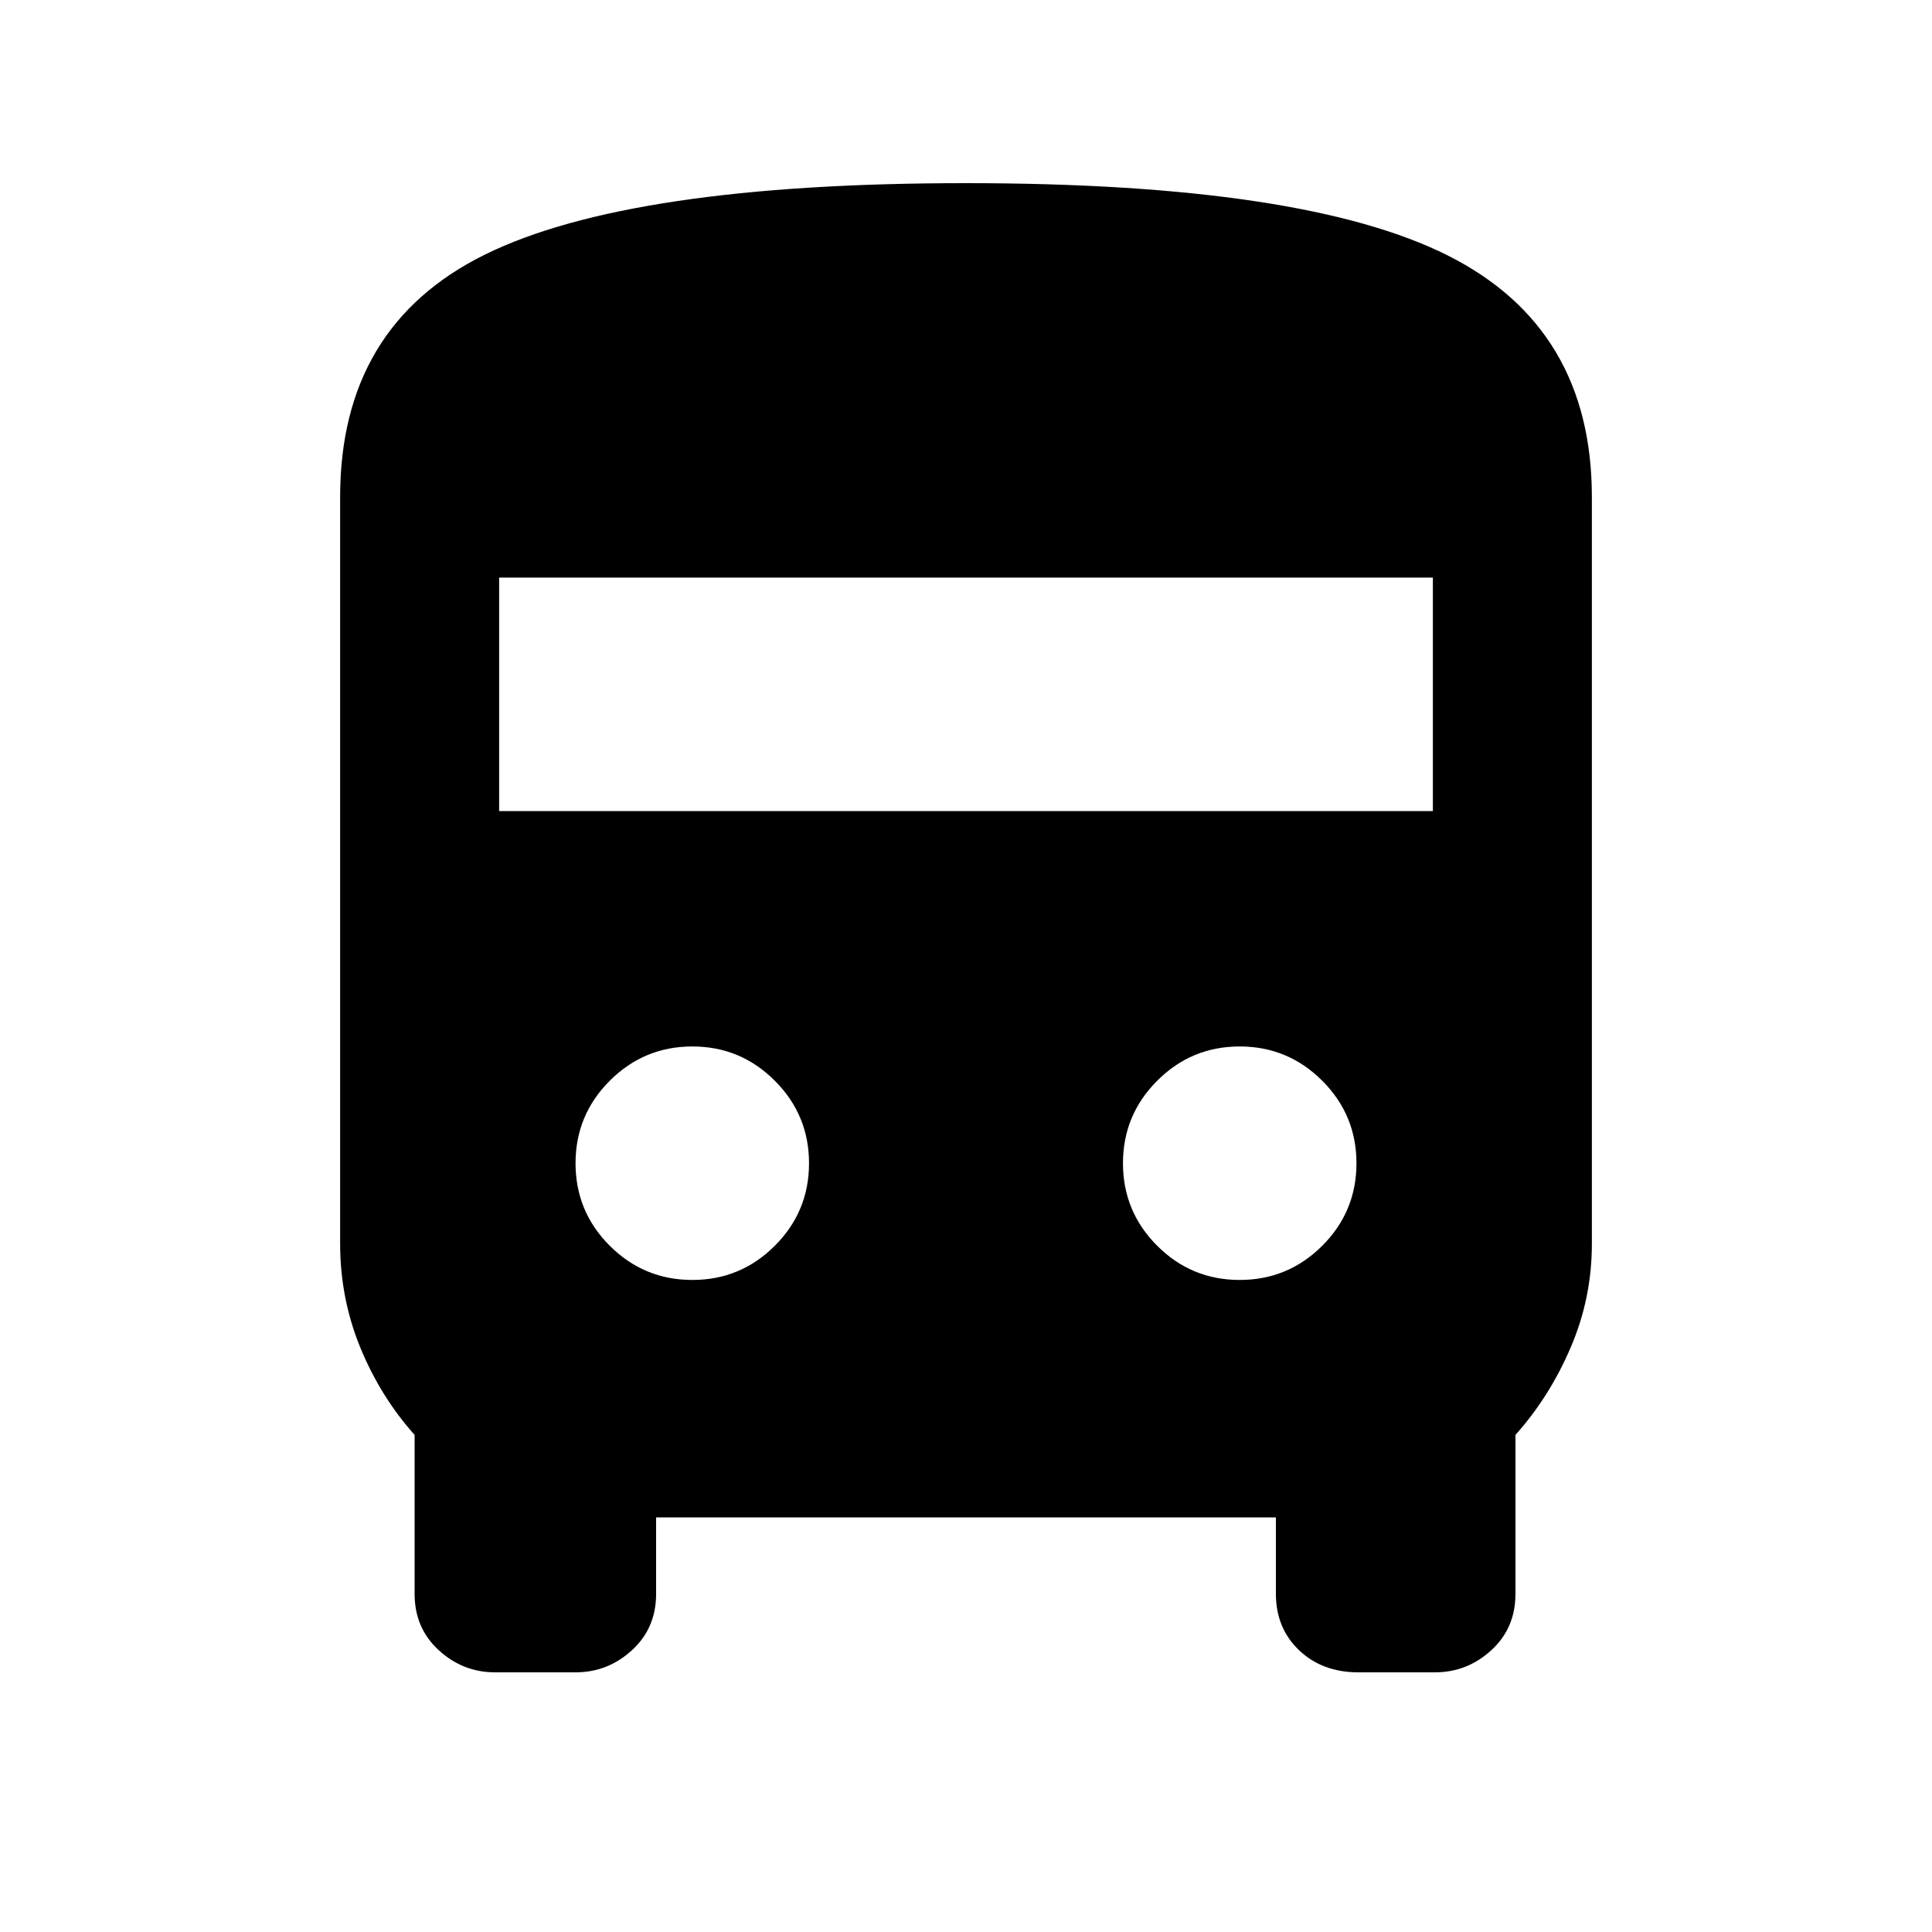<svg xmlns="http://www.w3.org/2000/svg" height="20" width="20"><path d="M5.125 17.312q-.333 0-.583-.229-.25-.229-.25-.583v-1.646q-.354-.396-.563-.906-.208-.51-.208-1.073V5.146q0-1.771 1.5-2.511 1.5-.739 4.979-.739 3.5 0 4.99.75 1.489.75 1.489 2.5v7.729q0 .563-.219 1.073-.218.51-.572.906V16.5q0 .354-.25.583-.25.229-.584.229h-.792q-.374 0-.614-.229t-.24-.583v-.792H6.792v.792q0 .354-.25.583-.25.229-.584.229Zm.042-8.916h9.666V5.979H5.167Zm2 4.854q.5 0 .854-.354t.354-.854q0-.5-.354-.854-.354-.355-.854-.355t-.855.355q-.354.354-.354.854t.354.854q.355.354.855.354Zm5.666 0q.5 0 .855-.354.354-.354.354-.854t-.354-.854q-.355-.355-.855-.355t-.854.355q-.354.354-.354.854t.354.854q.354.354.854.354Z"/></svg>